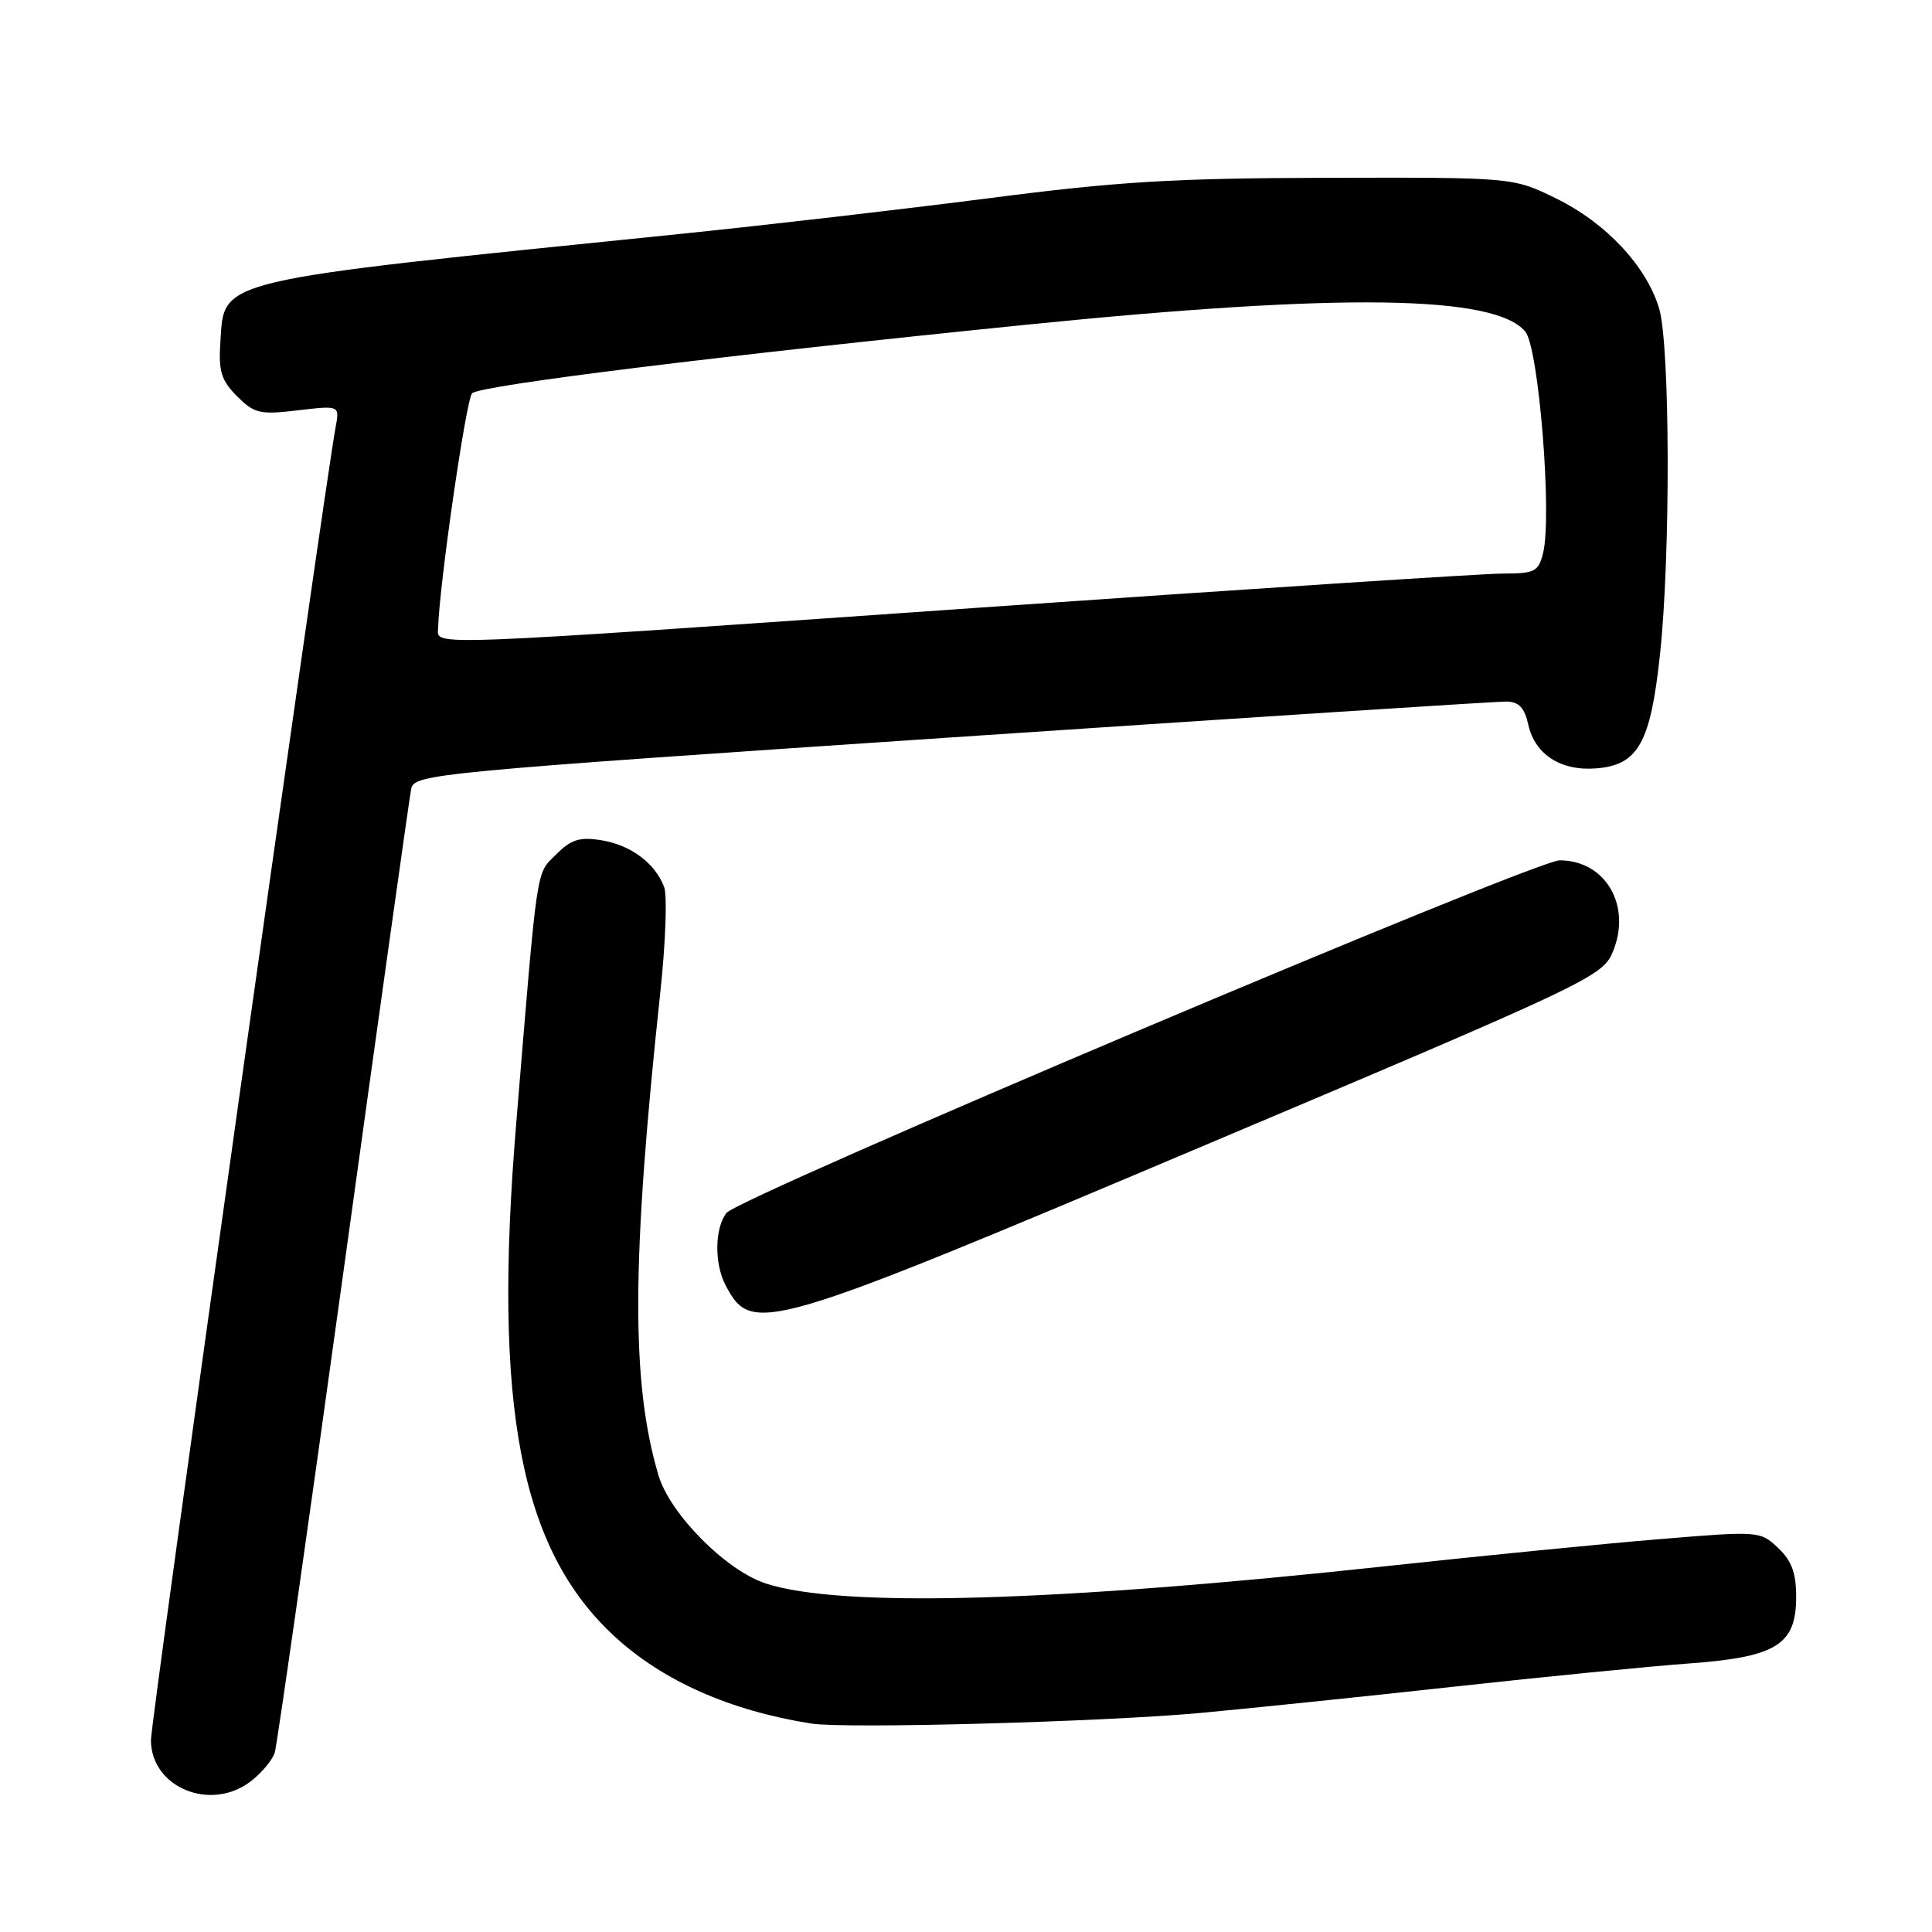 <?xml version="1.0" encoding="UTF-8" standalone="no"?>
<!DOCTYPE svg PUBLIC "-//W3C//DTD SVG 1.1//EN" "http://www.w3.org/Graphics/SVG/1.1/DTD/svg11.dtd" >
<svg xmlns="http://www.w3.org/2000/svg" xmlns:xlink="http://www.w3.org/1999/xlink" version="1.1" viewBox="0 0 256 256">
 <g >
 <path fill="currentColor"
d=" M 33.31 235.97 C 34.72 234.86 36.12 233.17 36.41 232.22 C 36.70 231.28 40.79 202.60 45.51 168.50 C 50.22 134.40 54.26 105.60 54.49 104.50 C 54.90 102.57 57.63 102.31 126.21 97.70 C 165.42 95.07 198.48 92.93 199.67 92.96 C 201.26 92.99 202.02 93.81 202.51 96.03 C 203.38 99.99 206.86 102.21 211.57 101.81 C 217.07 101.35 218.70 98.43 219.95 86.79 C 221.37 73.69 221.30 45.72 219.84 40.86 C 218.16 35.27 212.81 29.54 206.22 26.31 C 200.50 23.50 200.50 23.50 176.00 23.56 C 155.54 23.60 148.12 24.05 131.00 26.27 C 119.72 27.72 101.28 29.86 90.00 31.01 C 27.91 37.34 29.75 36.90 29.20 45.34 C 28.94 49.20 29.32 50.41 31.41 52.50 C 33.70 54.80 34.44 54.97 39.47 54.37 C 45.01 53.72 45.01 53.72 44.47 56.61 C 42.93 64.87 20.00 227.90 20.00 230.56 C 20.00 236.89 28.00 240.15 33.31 235.97 Z  M 159.00 226.98 C 165.32 226.40 180.40 224.84 192.50 223.51 C 204.60 222.18 218.68 220.79 223.78 220.42 C 235.39 219.57 238.00 217.95 238.00 211.60 C 238.00 208.41 237.40 206.79 235.60 205.10 C 233.23 202.87 233.06 202.85 219.85 203.95 C 212.51 204.55 196.38 206.15 184.00 207.49 C 139.76 212.27 111.56 213.08 101.50 209.83 C 96.23 208.13 88.78 200.63 87.25 195.48 C 83.61 183.21 83.67 167.19 87.49 131.52 C 88.20 124.93 88.43 118.63 88.00 117.52 C 86.79 114.36 83.58 111.97 79.70 111.34 C 76.81 110.87 75.69 111.22 73.69 113.22 C 70.99 115.92 71.28 113.96 68.39 149.00 C 65.30 186.42 68.93 205.31 81.44 216.84 C 87.84 222.74 96.75 226.68 107.50 228.38 C 112.02 229.09 145.93 228.17 159.00 226.98 Z  M 159.65 151.75 C 210.48 130.27 212.34 129.39 213.69 126.16 C 216.26 120.06 212.76 114.00 206.67 114.00 C 203.33 114.00 97.82 158.65 96.25 160.73 C 94.69 162.80 94.64 167.44 96.15 170.32 C 99.63 176.92 101.17 176.47 159.65 151.75 Z  M 58.05 83.25 C 58.21 77.45 61.77 52.84 62.56 52.11 C 63.69 51.05 95.58 47.11 136.28 43.00 C 177.85 38.81 198.09 39.10 202.11 43.94 C 203.90 46.10 205.69 68.42 204.46 73.31 C 203.85 75.75 203.34 76.00 199.14 76.00 C 196.59 76.00 165.48 78.03 130.00 80.50 C 55.31 85.71 57.98 85.61 58.05 83.25 Z "/>
</g>
</svg>
